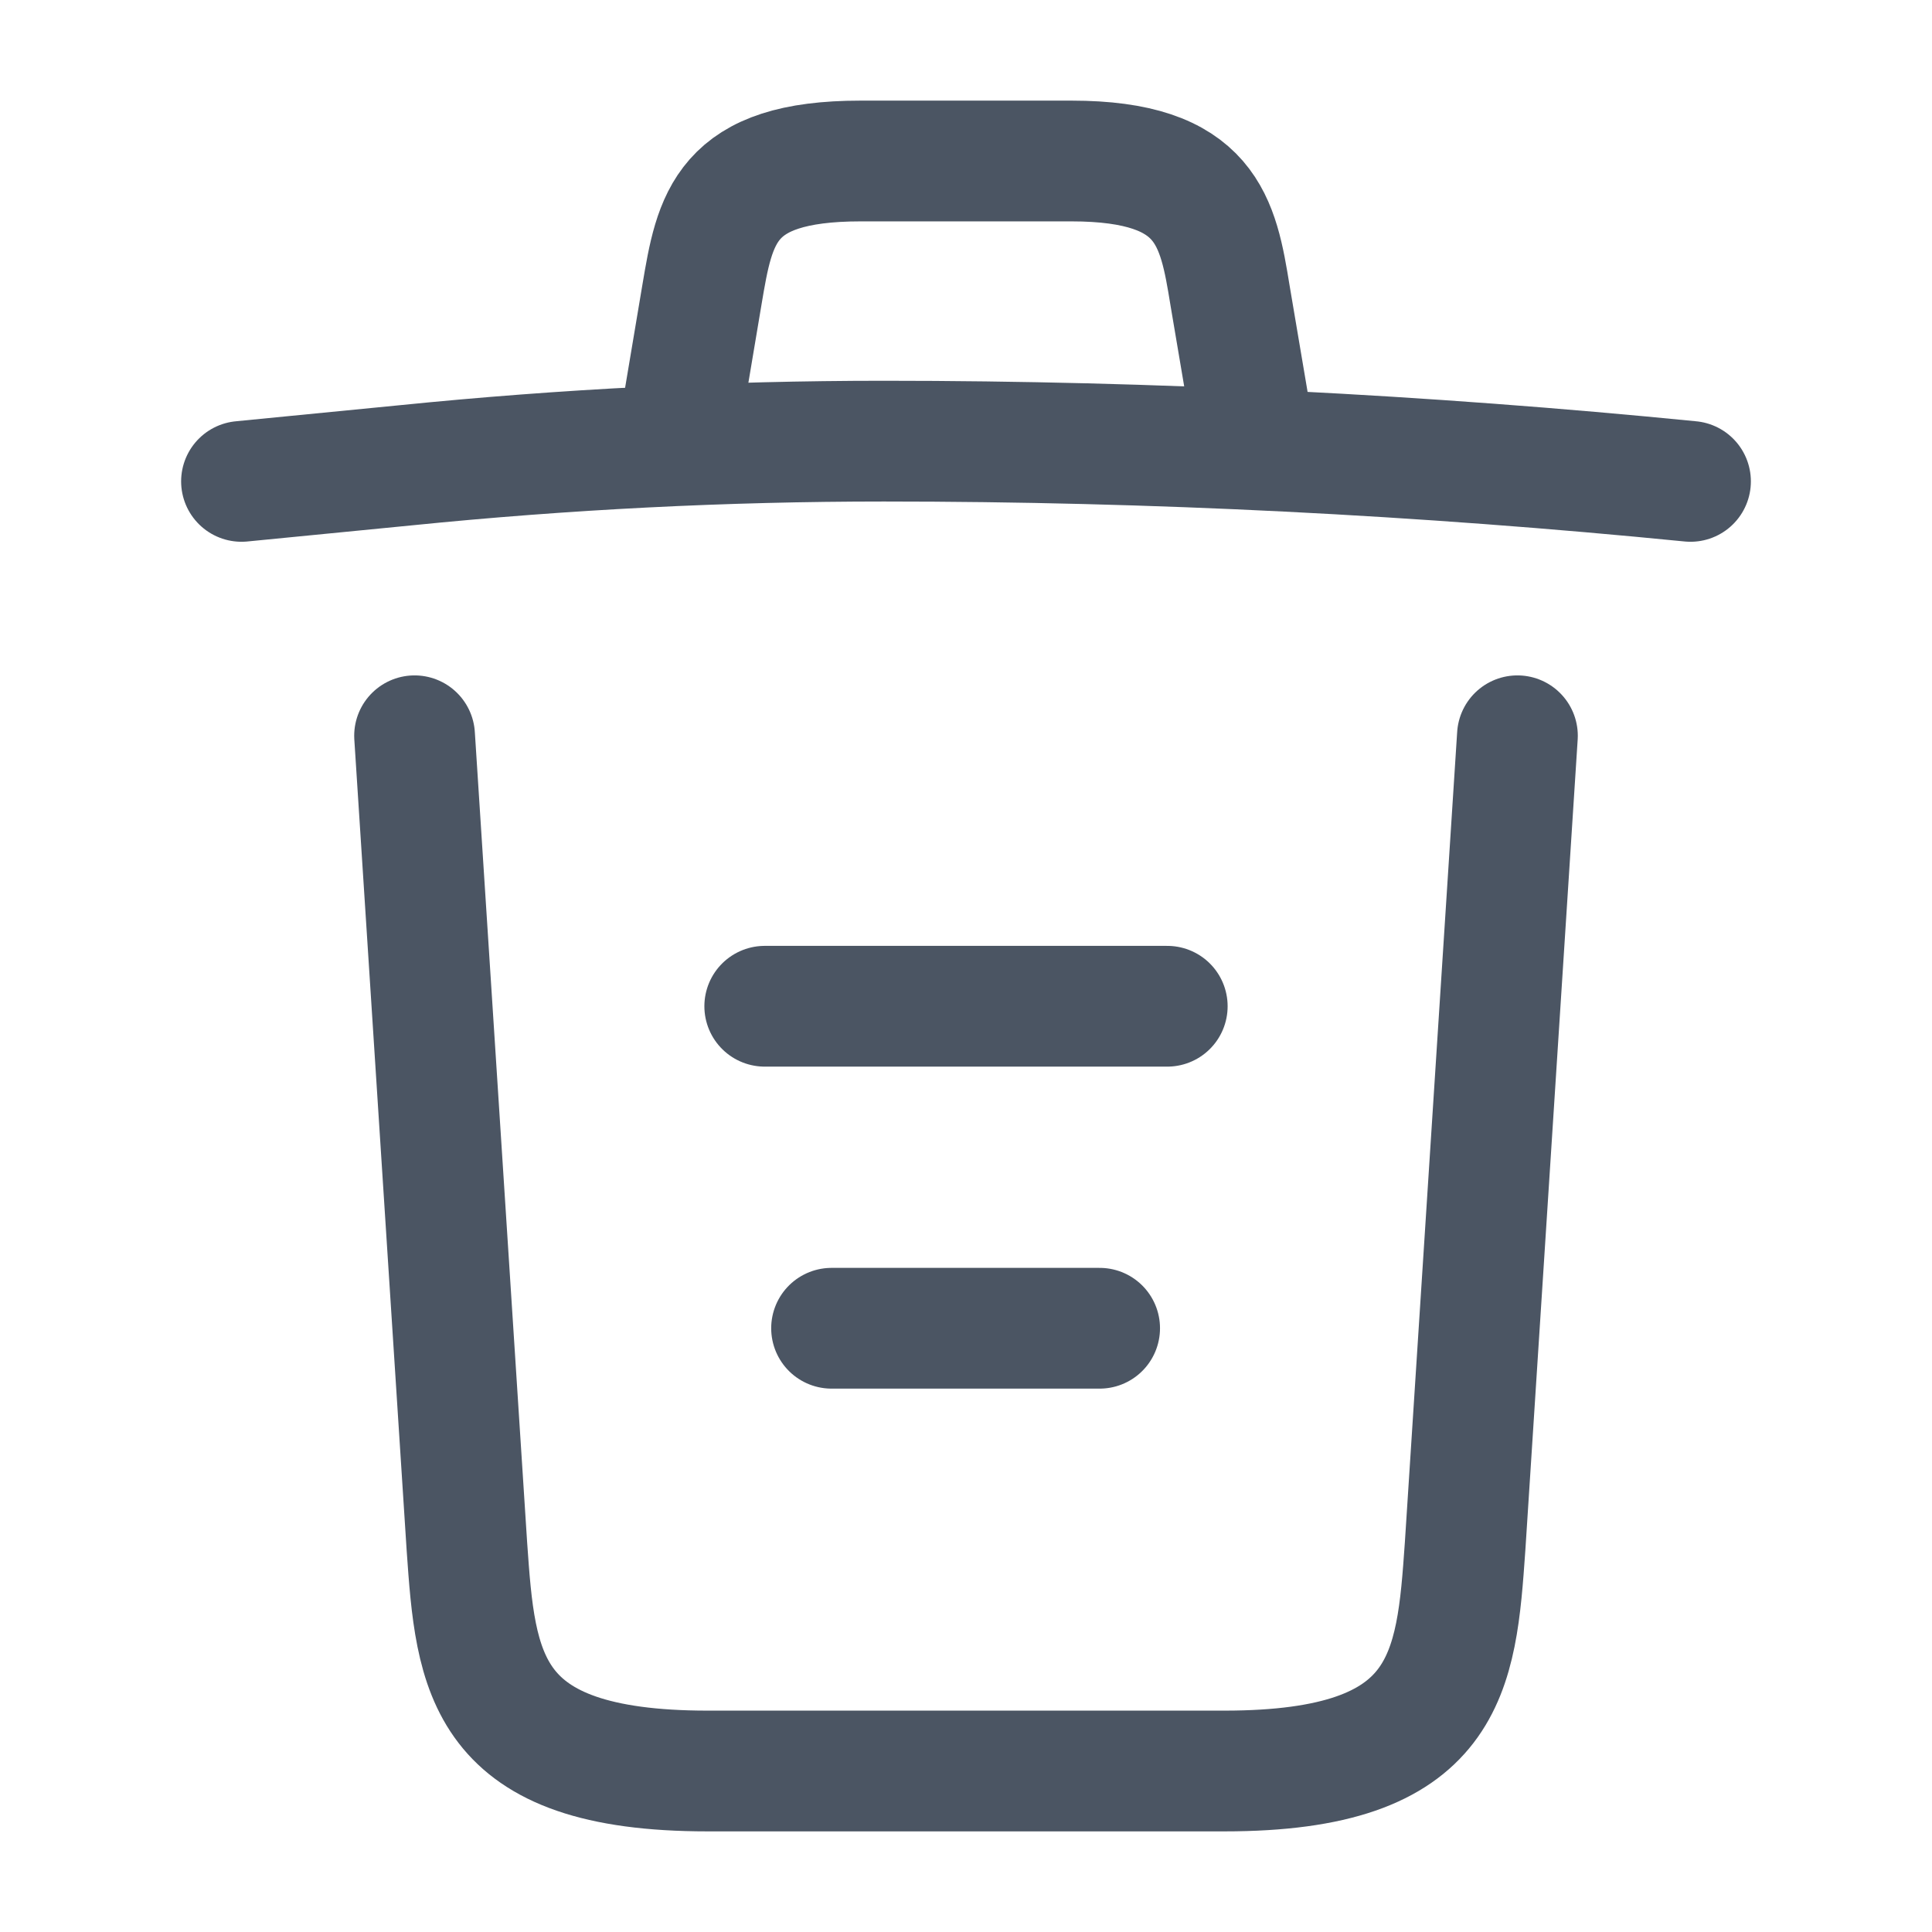 <svg width="24" height="24" viewBox="0 0 24 24" fill="none" xmlns="http://www.w3.org/2000/svg">
    <path d="M21 5.98C17.67 5.65 14.32 5.48 10.98 5.48C9 5.48 7.02 5.58 5.04 5.78L3 5.98" stroke="#4B5563" stroke-width="1.5" stroke-linecap="round" stroke-linejoin="round"/>
    <path d="M8.5 4.97L8.72 3.66C8.88 2.71 9 2 10.69 2H13.31C15 2 15.13 2.75 15.28 3.67L15.5 4.97" stroke="#4B5563" stroke-width="1.5" stroke-linecap="round" stroke-linejoin="round"/>
    <path d="M18.85 9.14L18.2 19.21C18.09 20.78 18 22 15.21 22H8.79C6 22 5.91 20.78 5.8 19.21L5.15 9.14" stroke="#4B5563" stroke-width="1.5" stroke-linecap="round" stroke-linejoin="round"/>
    <path d="M10.33 16.5H13.66" stroke="#4B5563" stroke-width="1.5" stroke-linecap="round" stroke-linejoin="round"/>
    <path d="M9.5 12.5H14.5" stroke="#4B5563" stroke-width="1.5" stroke-linecap="round" stroke-linejoin="round"/>
</svg>
